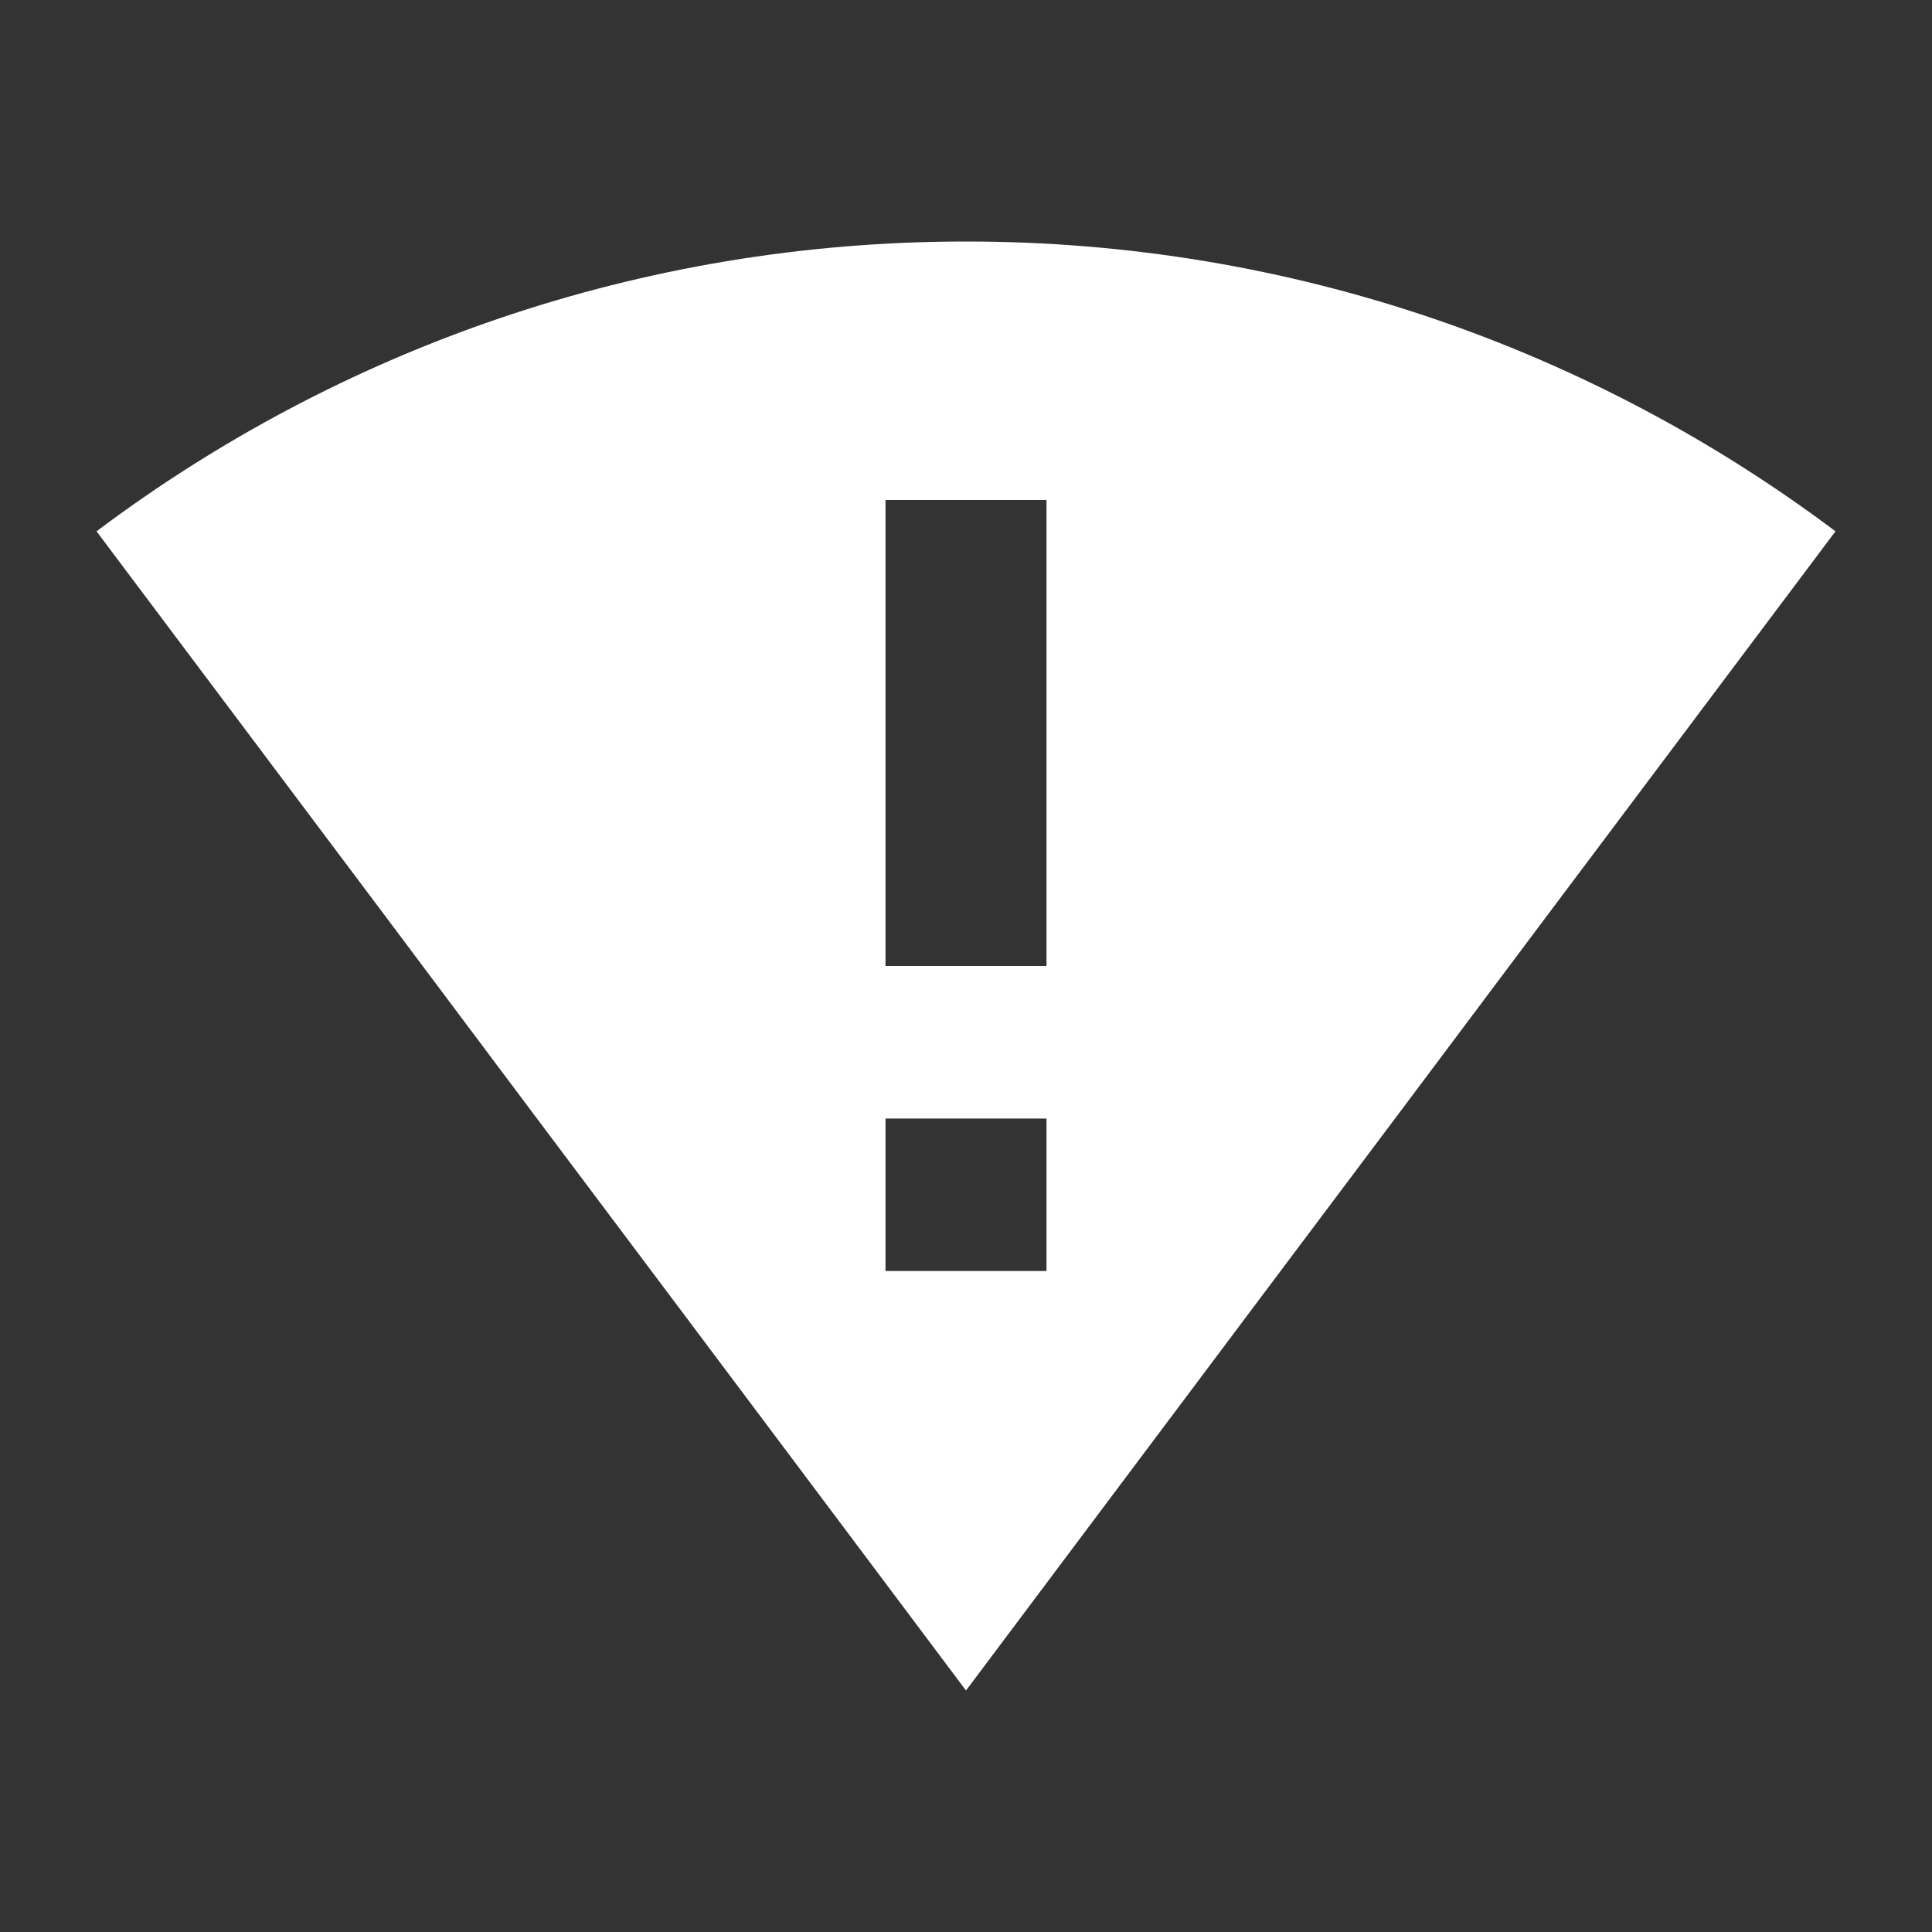<?xml version="1.0" encoding="UTF-8" standalone="no"?>
<svg
   version="1.1"
   width="24"
   height="24"
   viewBox="0 0 24 24"
   id="svg892"
   sodipodi:docname="wifi_poor.svg"
   inkscape:version="1.3 (0e150ed6c4, 2023-07-21)"
   xmlns:inkscape="http://www.inkscape.org/namespaces/inkscape"
   xmlns:sodipodi="http://sodipodi.sourceforge.net/DTD/sodipodi-0.dtd"
   xmlns="http://www.w3.org/2000/svg"
   xmlns:svg="http://www.w3.org/2000/svg">
  <rect x="0" y="0" width="24" height="24" fill="#333333" stroke="none"/>
  <defs
     id="defs896" />
  <sodipodi:namedview
     id="namedview894"
     pagecolor="#505050"
     bordercolor="#ffffff"
     borderopacity="1"
     inkscape:pageshadow="0"
     inkscape:pageopacity="0"
     inkscape:pagecheckerboard="1"
     showgrid="false"
     inkscape:zoom="18.384776"
     inkscape:cx="9.3283704"
     inkscape:cy="7.9141568"
     inkscape:window-width="1600"
     inkscape:window-height="827"
     inkscape:window-x="0"
     inkscape:window-y="0"
     inkscape:window-maximized="1"
     inkscape:current-layer="svg892"
     inkscape:showpageshadow="0"
     inkscape:deskcolor="#d1d1d1" />
  <path
     id="path890"
     style="fill:#ffffff;font-variation-settings:normal;opacity:1;vector-effect:none;fill-opacity:1;stroke-width:1;stroke-linecap:butt;stroke-linejoin:miter;stroke-miterlimit:4;stroke-dasharray:none;stroke-dashoffset:0;stroke-opacity:1;-inkscape-stroke:none;stop-color:#ffffff;stop-opacity:1"
     d="M 12 3 C 7.95 3 4.209 4.34 1.199 6.6 L 3 9 L 4.801 11.4 L 6.6 13.801 L 8.4 16.199 L 12 21 L 15.6 16.199 L 17.4 13.801 L 18.252 12.664 L 19.199 11.4 L 21 9 L 22.801 6.6 C 19.791 4.34 16.05 3 12 3 z M 11 6.211 L 13 6.211 L 13 12 L 11 12 L 11 6.211 z M 11 13.895 L 13 13.895 L 13 15.789 L 11 15.789 L 11 13.895 z " />
</svg>
